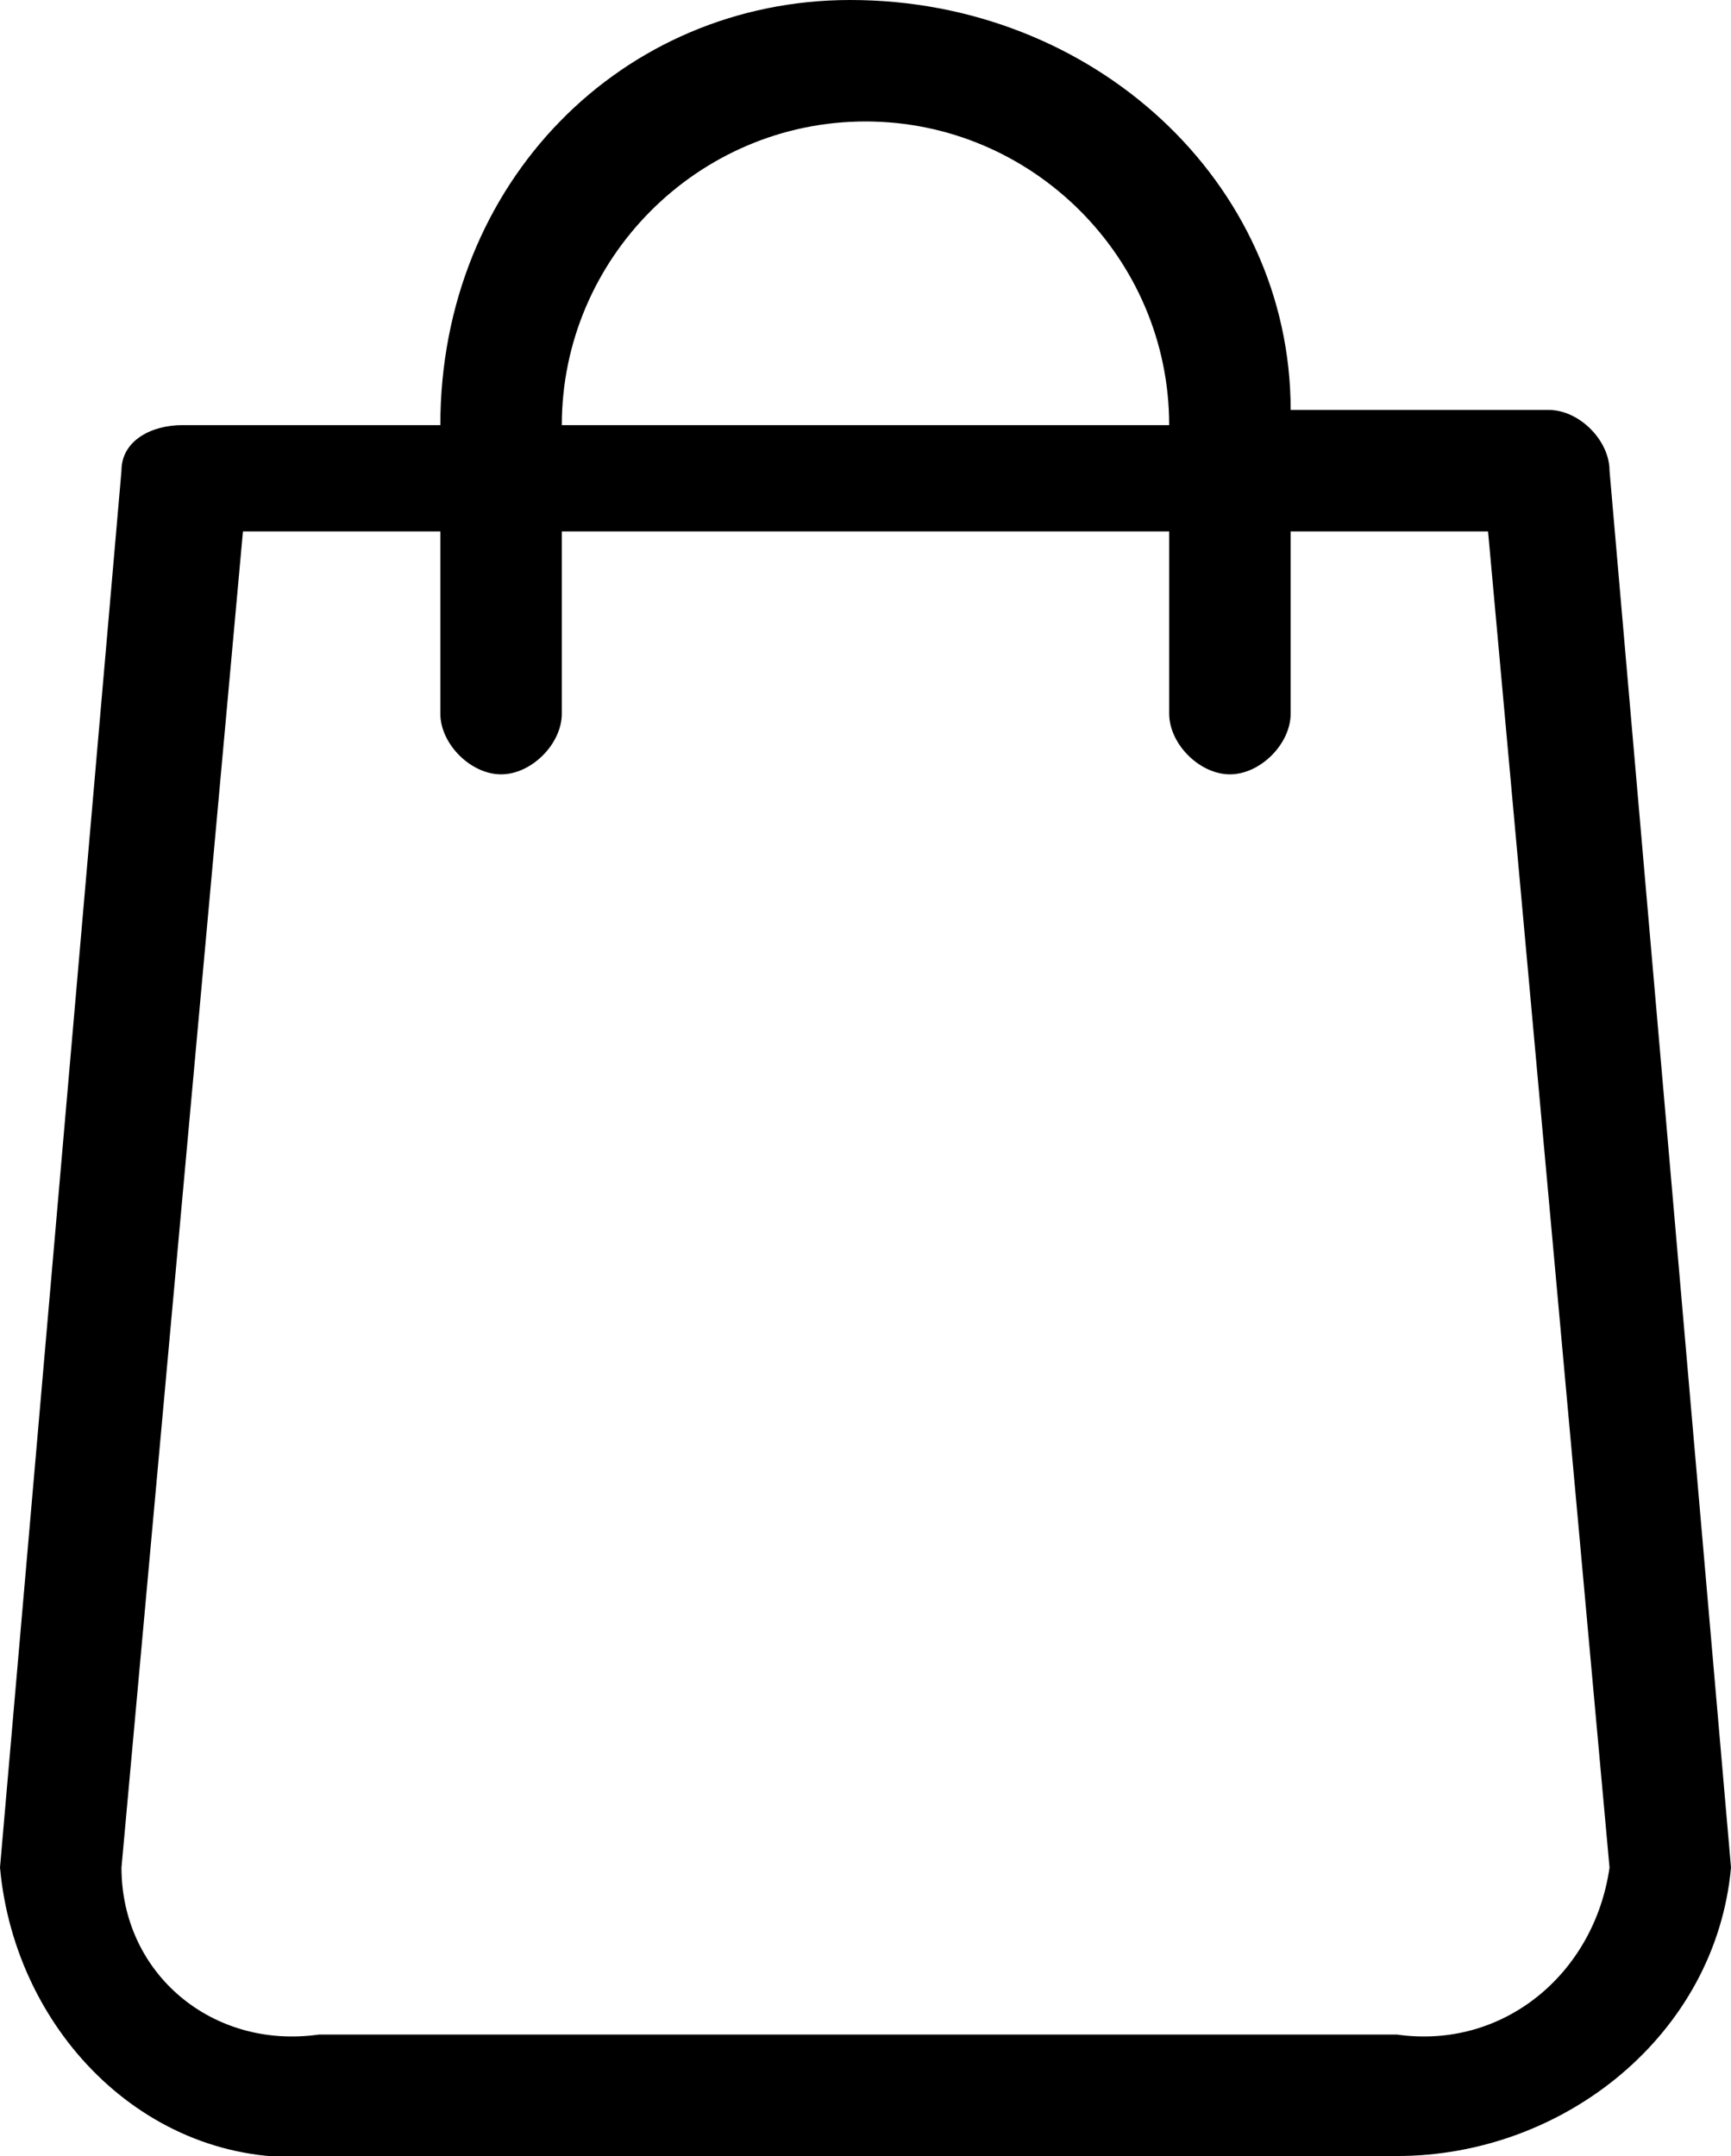 <?xml version="1.0" encoding="utf-8"?>
<!-- Generator: Adobe Illustrator 21.1.0, SVG Export Plug-In . SVG Version: 6.00 Build 0)  -->
<svg version="1.1" id="shop_126515" xmlns="http://www.w3.org/2000/svg" xmlns:xlink="http://www.w3.org/1999/xlink" x="0px"
	 y="0px" viewBox="0 0 11.4 14.2" style="enable-background:new 0 0 11.4 14.2;" xml:space="preserve">
<path id="Tracé_795" d="M11.4,12.3l-0.8-9.2c0-0.2-0.2-0.4-0.4-0.4H8.5C8.5,1.2,7.2,0,5.6,0C4.1,0,2.9,1.2,2.9,2.8H1.2
	C1,2.8,0.8,2.9,0.8,3.1L0,12.3c0,0,0,0,0,0c0.1,1.1,1,2,2.1,1.9h7.1C10.3,14.2,11.3,13.4,11.4,12.3C11.4,12.3,11.4,12.3,11.4,12.3z
	 M5.7,0.8c1.1,0,2,0.9,2,2h-4C3.7,1.7,4.6,0.8,5.7,0.8z M9.2,13.4H2.1c-0.7,0.1-1.3-0.4-1.3-1.1l0.8-8.8h1.3v1.2
	c0,0.2,0.2,0.4,0.4,0.4c0.2,0,0.4-0.2,0.4-0.4V3.5h4v1.2c0,0.2,0.2,0.4,0.4,0.4c0.2,0,0.4-0.2,0.4-0.4V3.5h1.3l0.8,8.8
	C10.5,13,9.9,13.5,9.2,13.4z"/>
</svg>
